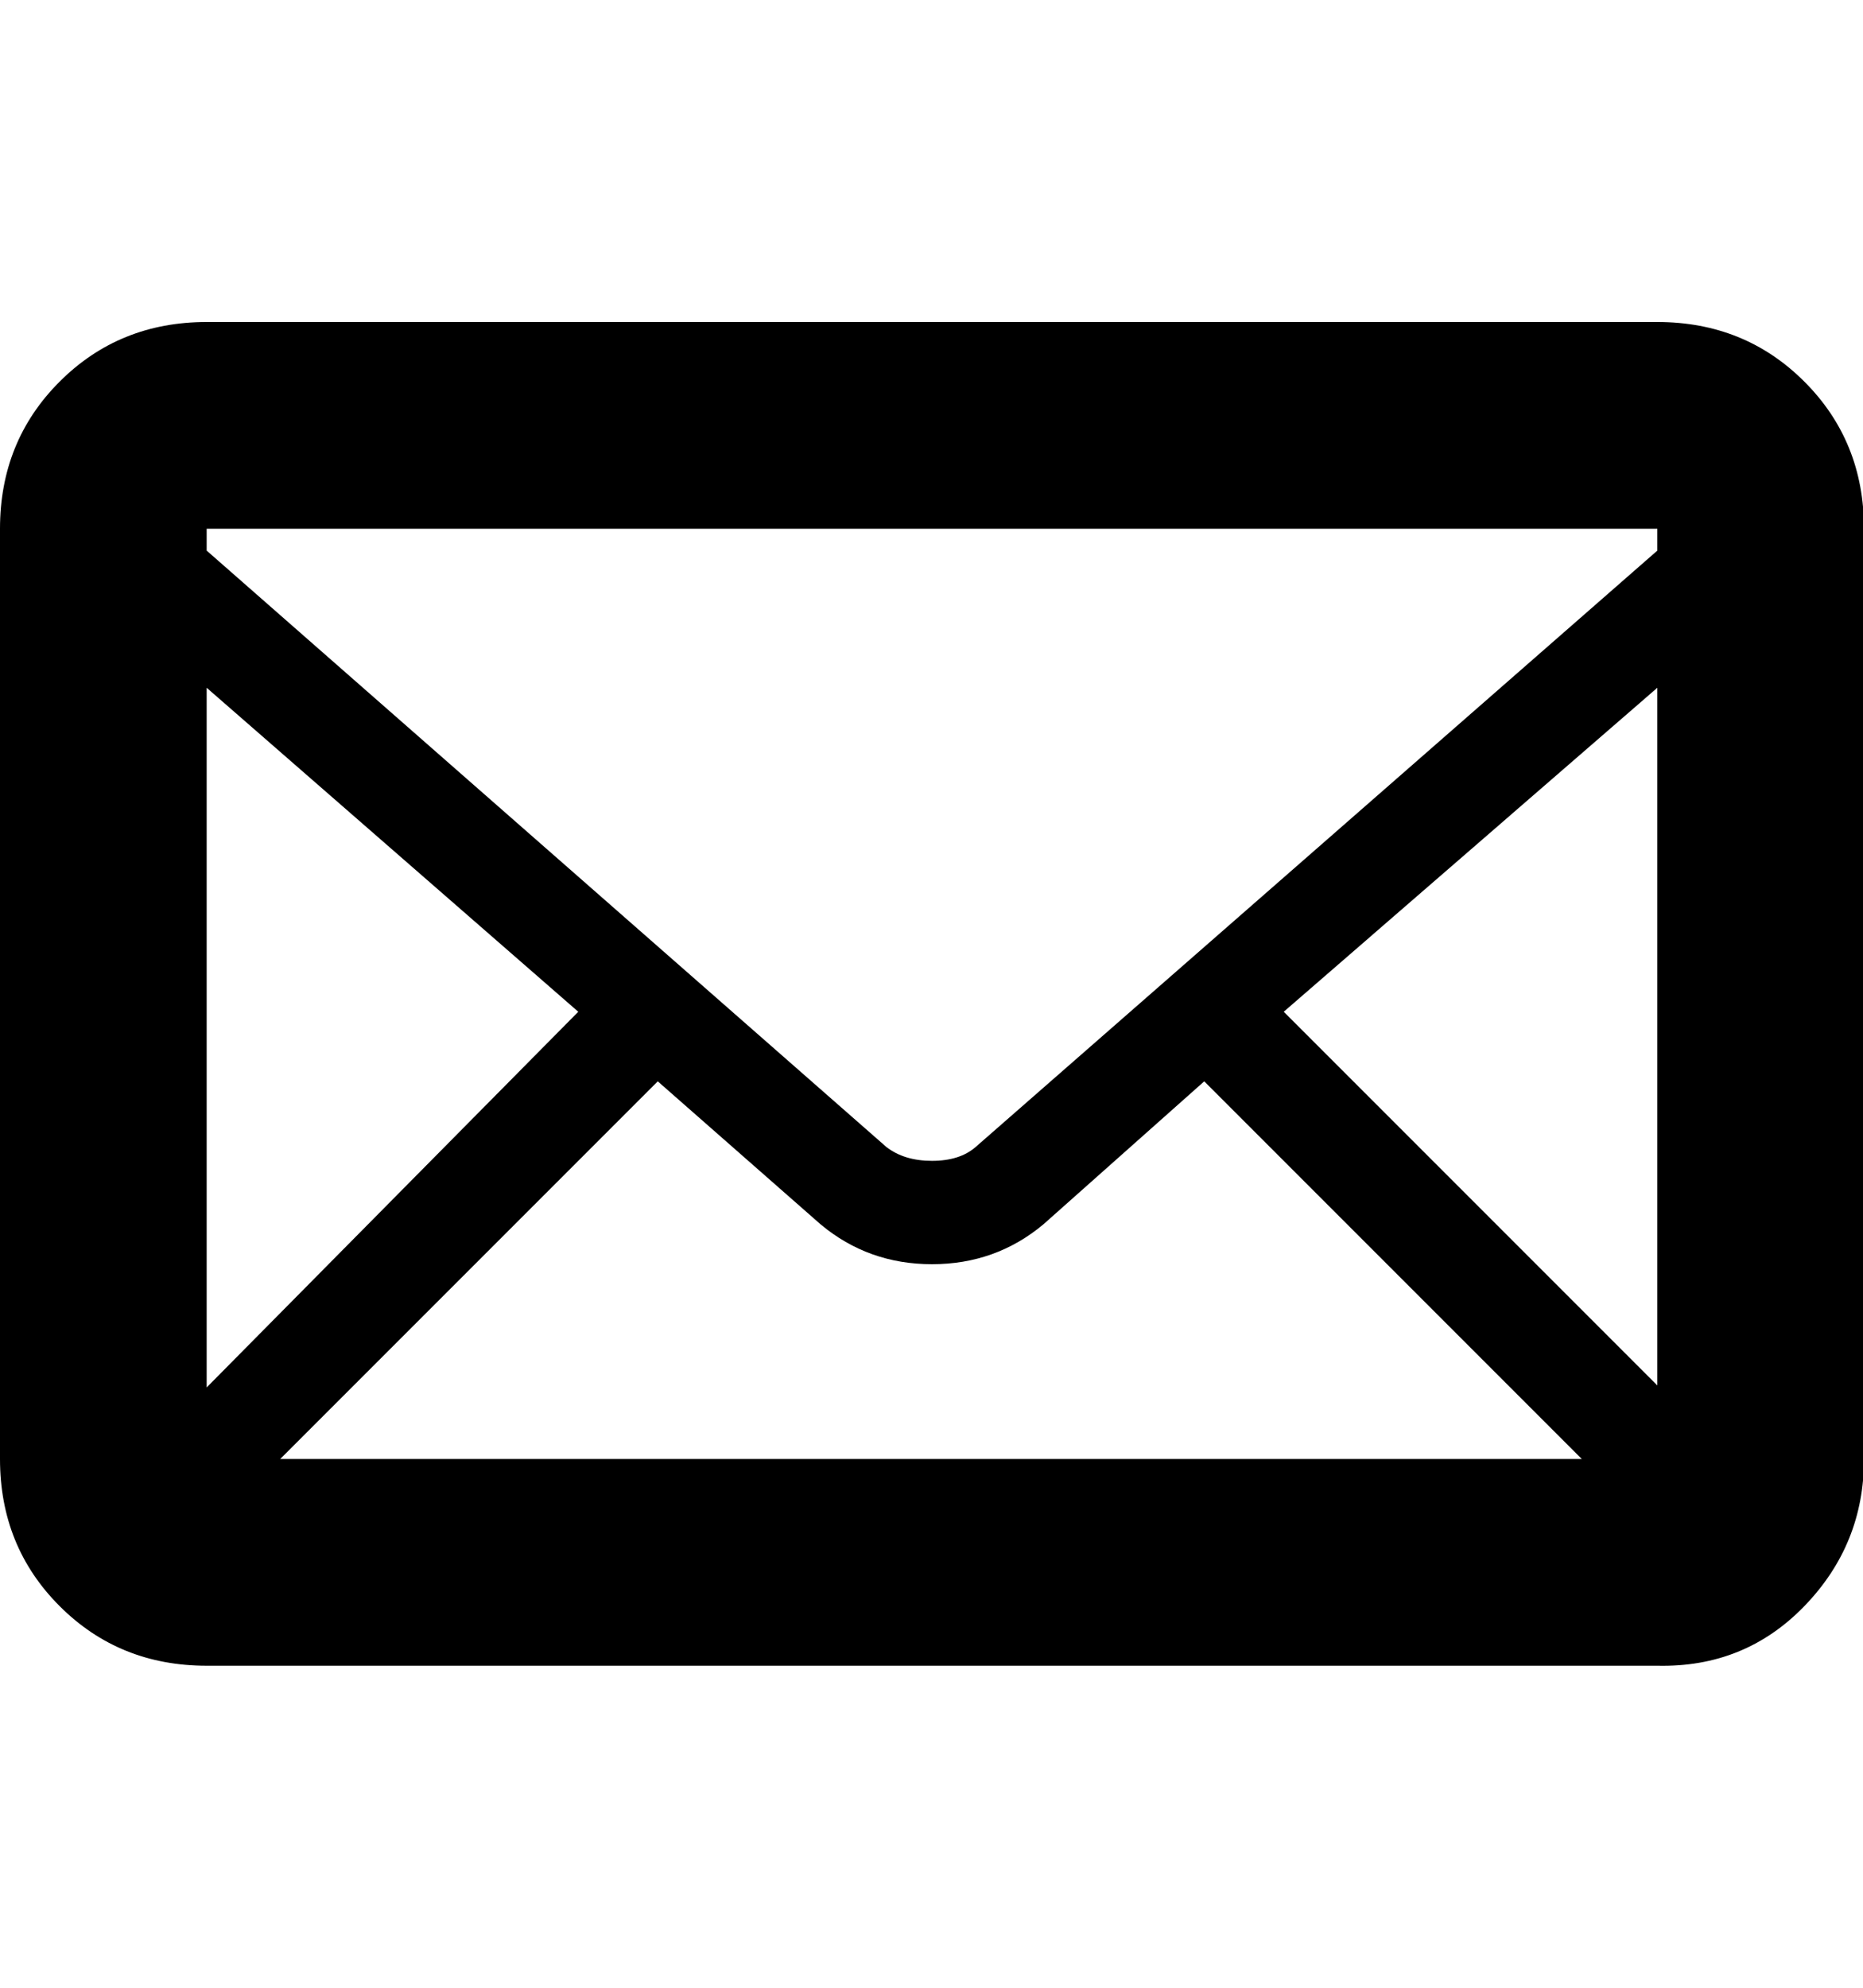 <!-- Generated by IcoMoon.io -->
<svg version="1.1" xmlns="http://www.w3.org/2000/svg" width="30" height="32" viewBox="0 0 30 32">
<title>mail-1</title>
<path d="M26.688 5.184q1.408 0 2.368 0.96t0.96 2.368v14.976q0 1.376-0.96 2.368t-2.368 0.96h-23.36q-1.408 0-2.368-0.96t-0.96-2.368v-14.976q0-1.408 0.96-2.368t2.368-0.96h23.36zM13.216 19.712l-2.624-2.304-6.080 6.080h20.96l-6.080-6.080-2.592 2.304q-0.768 0.64-1.792 0.64t-1.792-0.64zM3.328 22.336l5.984-6.048-5.984-5.216v11.264zM20.672 16.288l6.016 6.016v-11.232zM26.688 8.512h-23.36v0.352l10.944 9.6q0.288 0.224 0.736 0.224t0.704-0.224l10.976-9.6v-0.352z"></path>
</svg>
